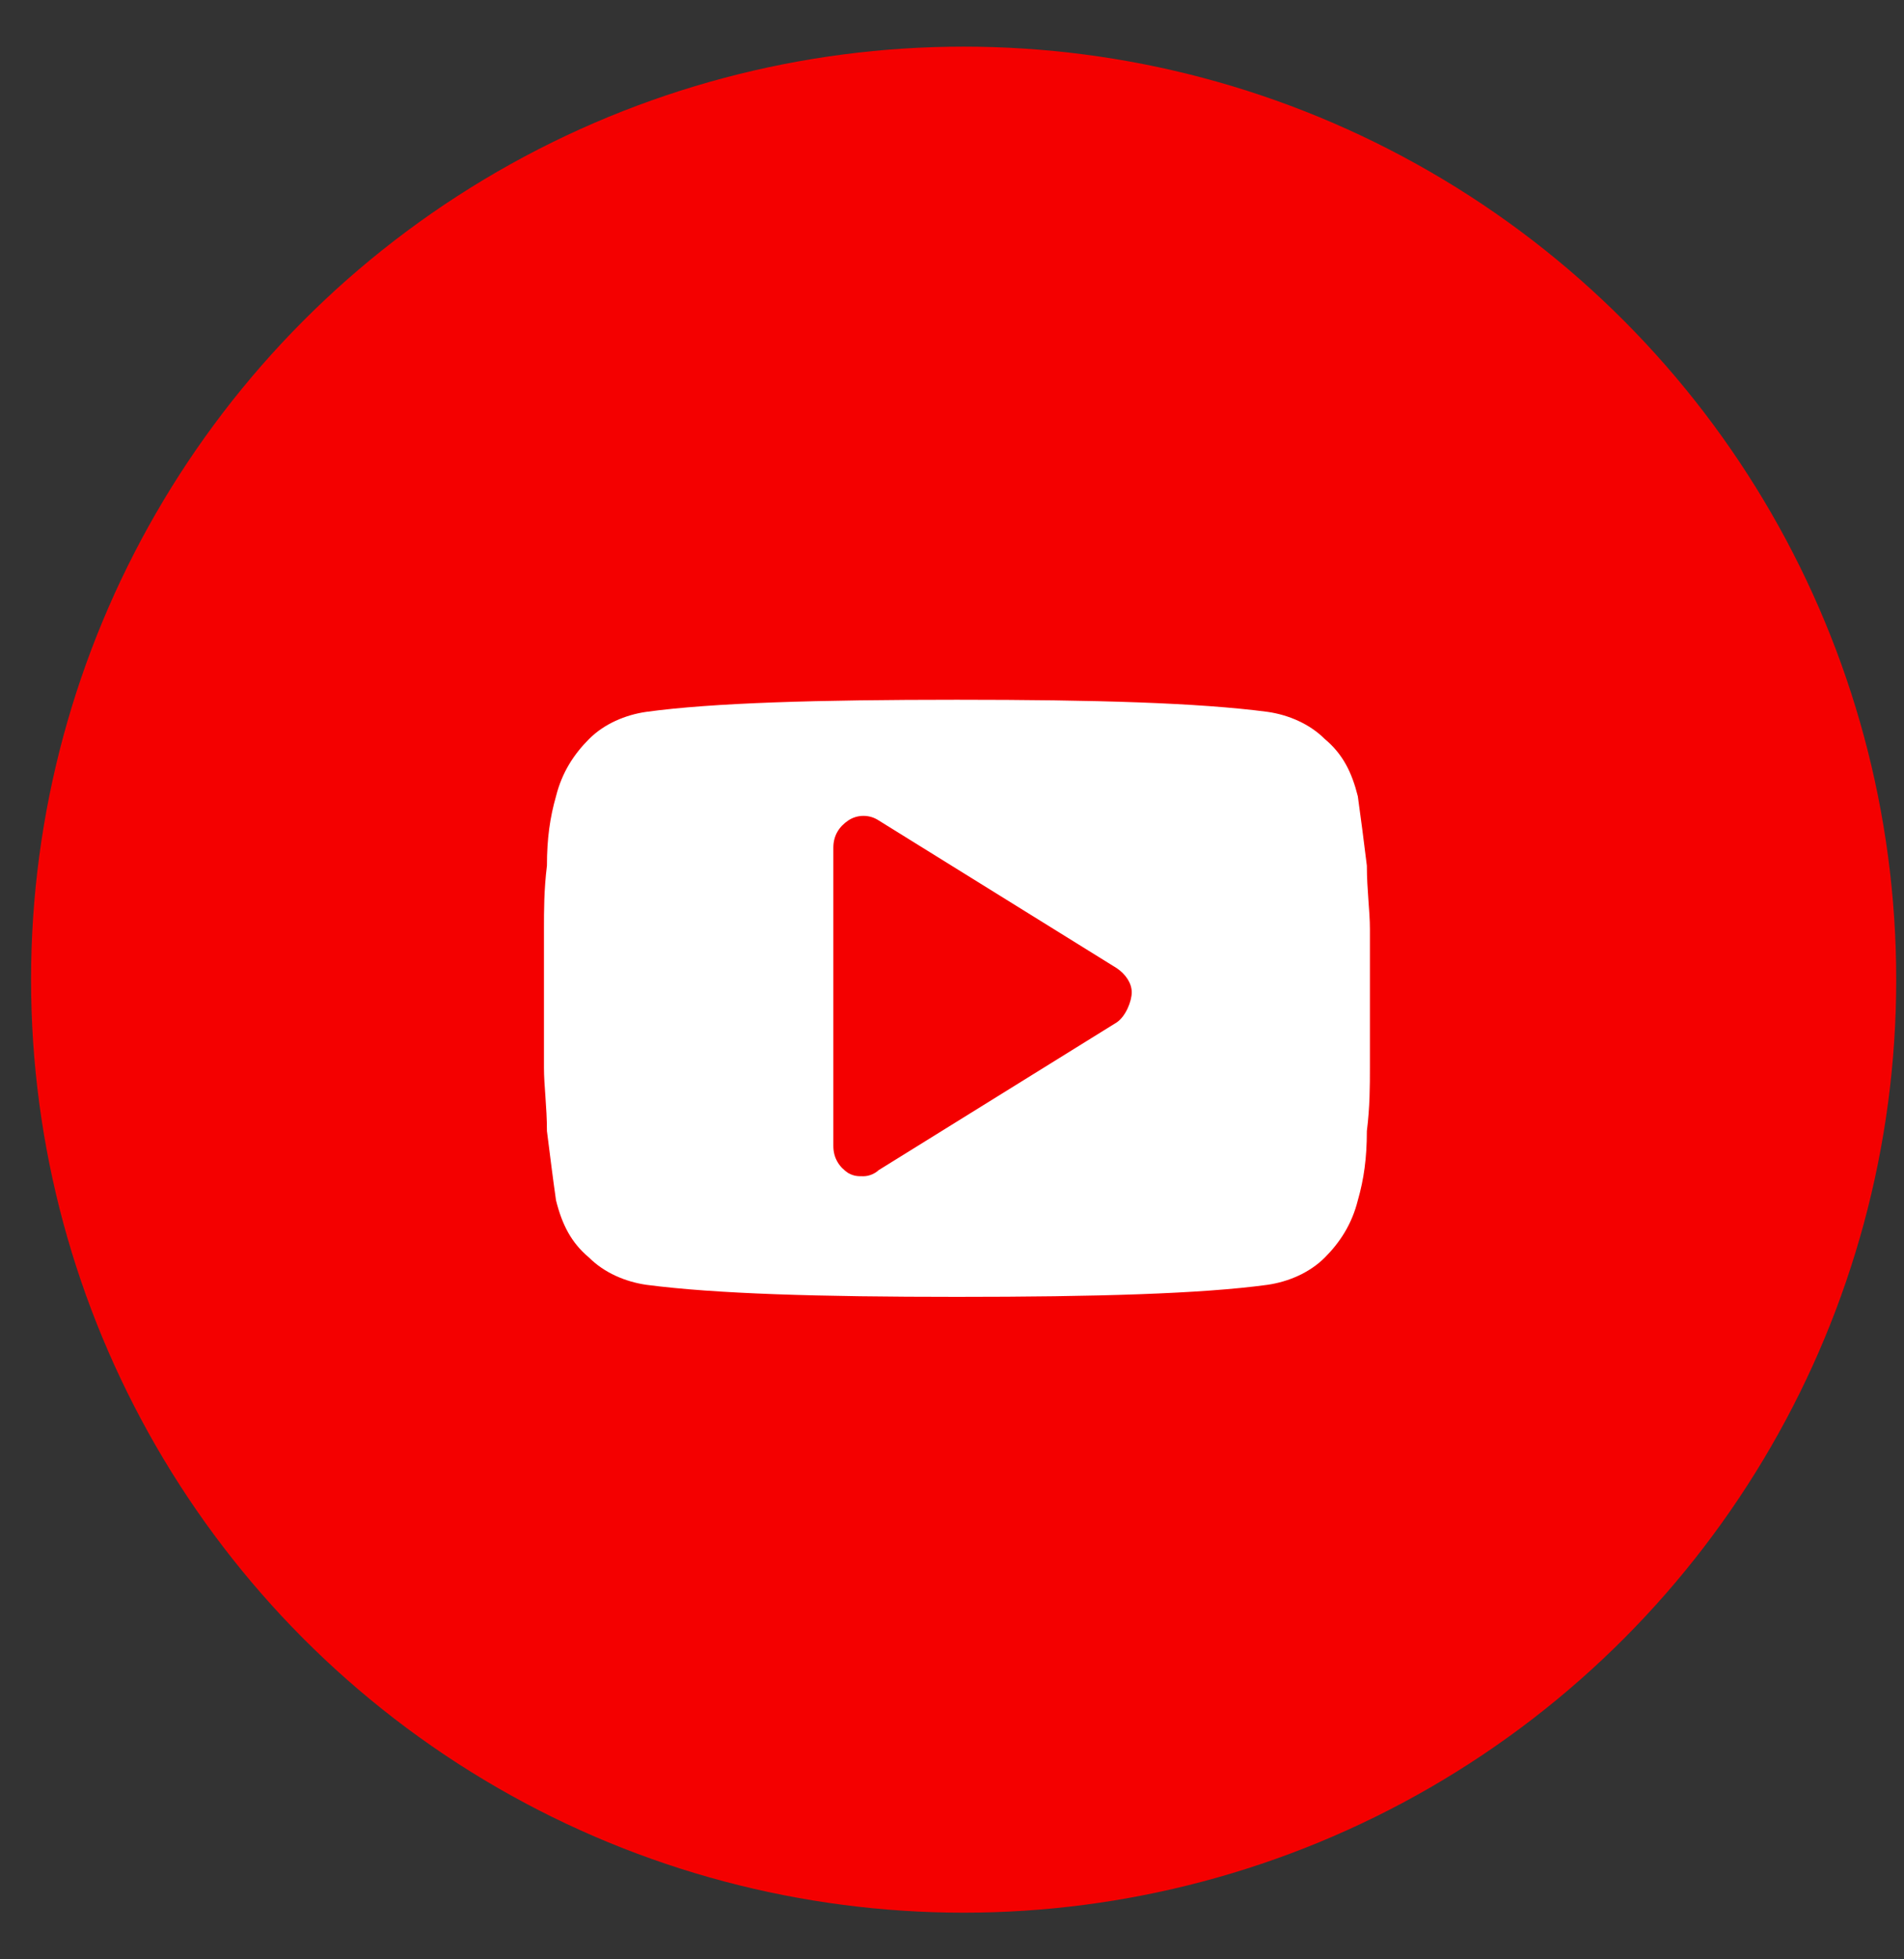 <svg width="35" height="36" viewBox="0 0 35 36" fill="none" xmlns="http://www.w3.org/2000/svg">
<rect x="0" y="0" width="35" height="36" fill="#333333" stroke="none"/>
<circle cx="17.714" cy="18" r="17.143" fill="#F40000"/>
<path d="M25.182 17.068C25.182 16.736 25.126 16.348 25.126 15.905C25.071 15.461 25.015 15.018 24.96 14.63C24.849 14.187 24.683 13.854 24.351 13.577C24.073 13.3 23.686 13.134 23.298 13.079C22.023 12.912 20.139 12.857 17.59 12.857C15.041 12.857 13.102 12.912 11.883 13.079C11.495 13.134 11.107 13.3 10.83 13.577C10.553 13.854 10.332 14.187 10.221 14.63C10.11 15.018 10.054 15.406 10.054 15.905C9.999 16.348 9.999 16.736 9.999 17.068C9.999 17.401 9.999 17.788 9.999 18.343C9.999 18.897 9.999 19.34 9.999 19.617C9.999 19.95 10.054 20.337 10.054 20.781C10.11 21.224 10.165 21.667 10.221 22.055C10.332 22.498 10.498 22.831 10.83 23.108C11.107 23.385 11.495 23.551 11.883 23.607C13.158 23.773 15.041 23.828 17.59 23.828C20.139 23.828 22.079 23.773 23.298 23.607C23.686 23.551 24.073 23.385 24.351 23.108C24.628 22.831 24.849 22.498 24.96 22.055C25.071 21.667 25.126 21.279 25.126 20.781C25.182 20.337 25.182 19.95 25.182 19.617C25.182 19.285 25.182 18.897 25.182 18.343C25.182 17.788 25.182 17.345 25.182 17.068ZM20.527 18.786L16.15 21.501C16.094 21.556 15.983 21.612 15.873 21.612C15.762 21.612 15.706 21.612 15.596 21.556C15.429 21.446 15.319 21.279 15.319 21.058V15.572C15.319 15.35 15.429 15.184 15.596 15.073C15.762 14.963 15.983 14.963 16.15 15.073L20.527 17.788C20.693 17.899 20.804 18.066 20.804 18.232C20.804 18.398 20.693 18.675 20.527 18.786Z" fill="white"/>
</svg>
